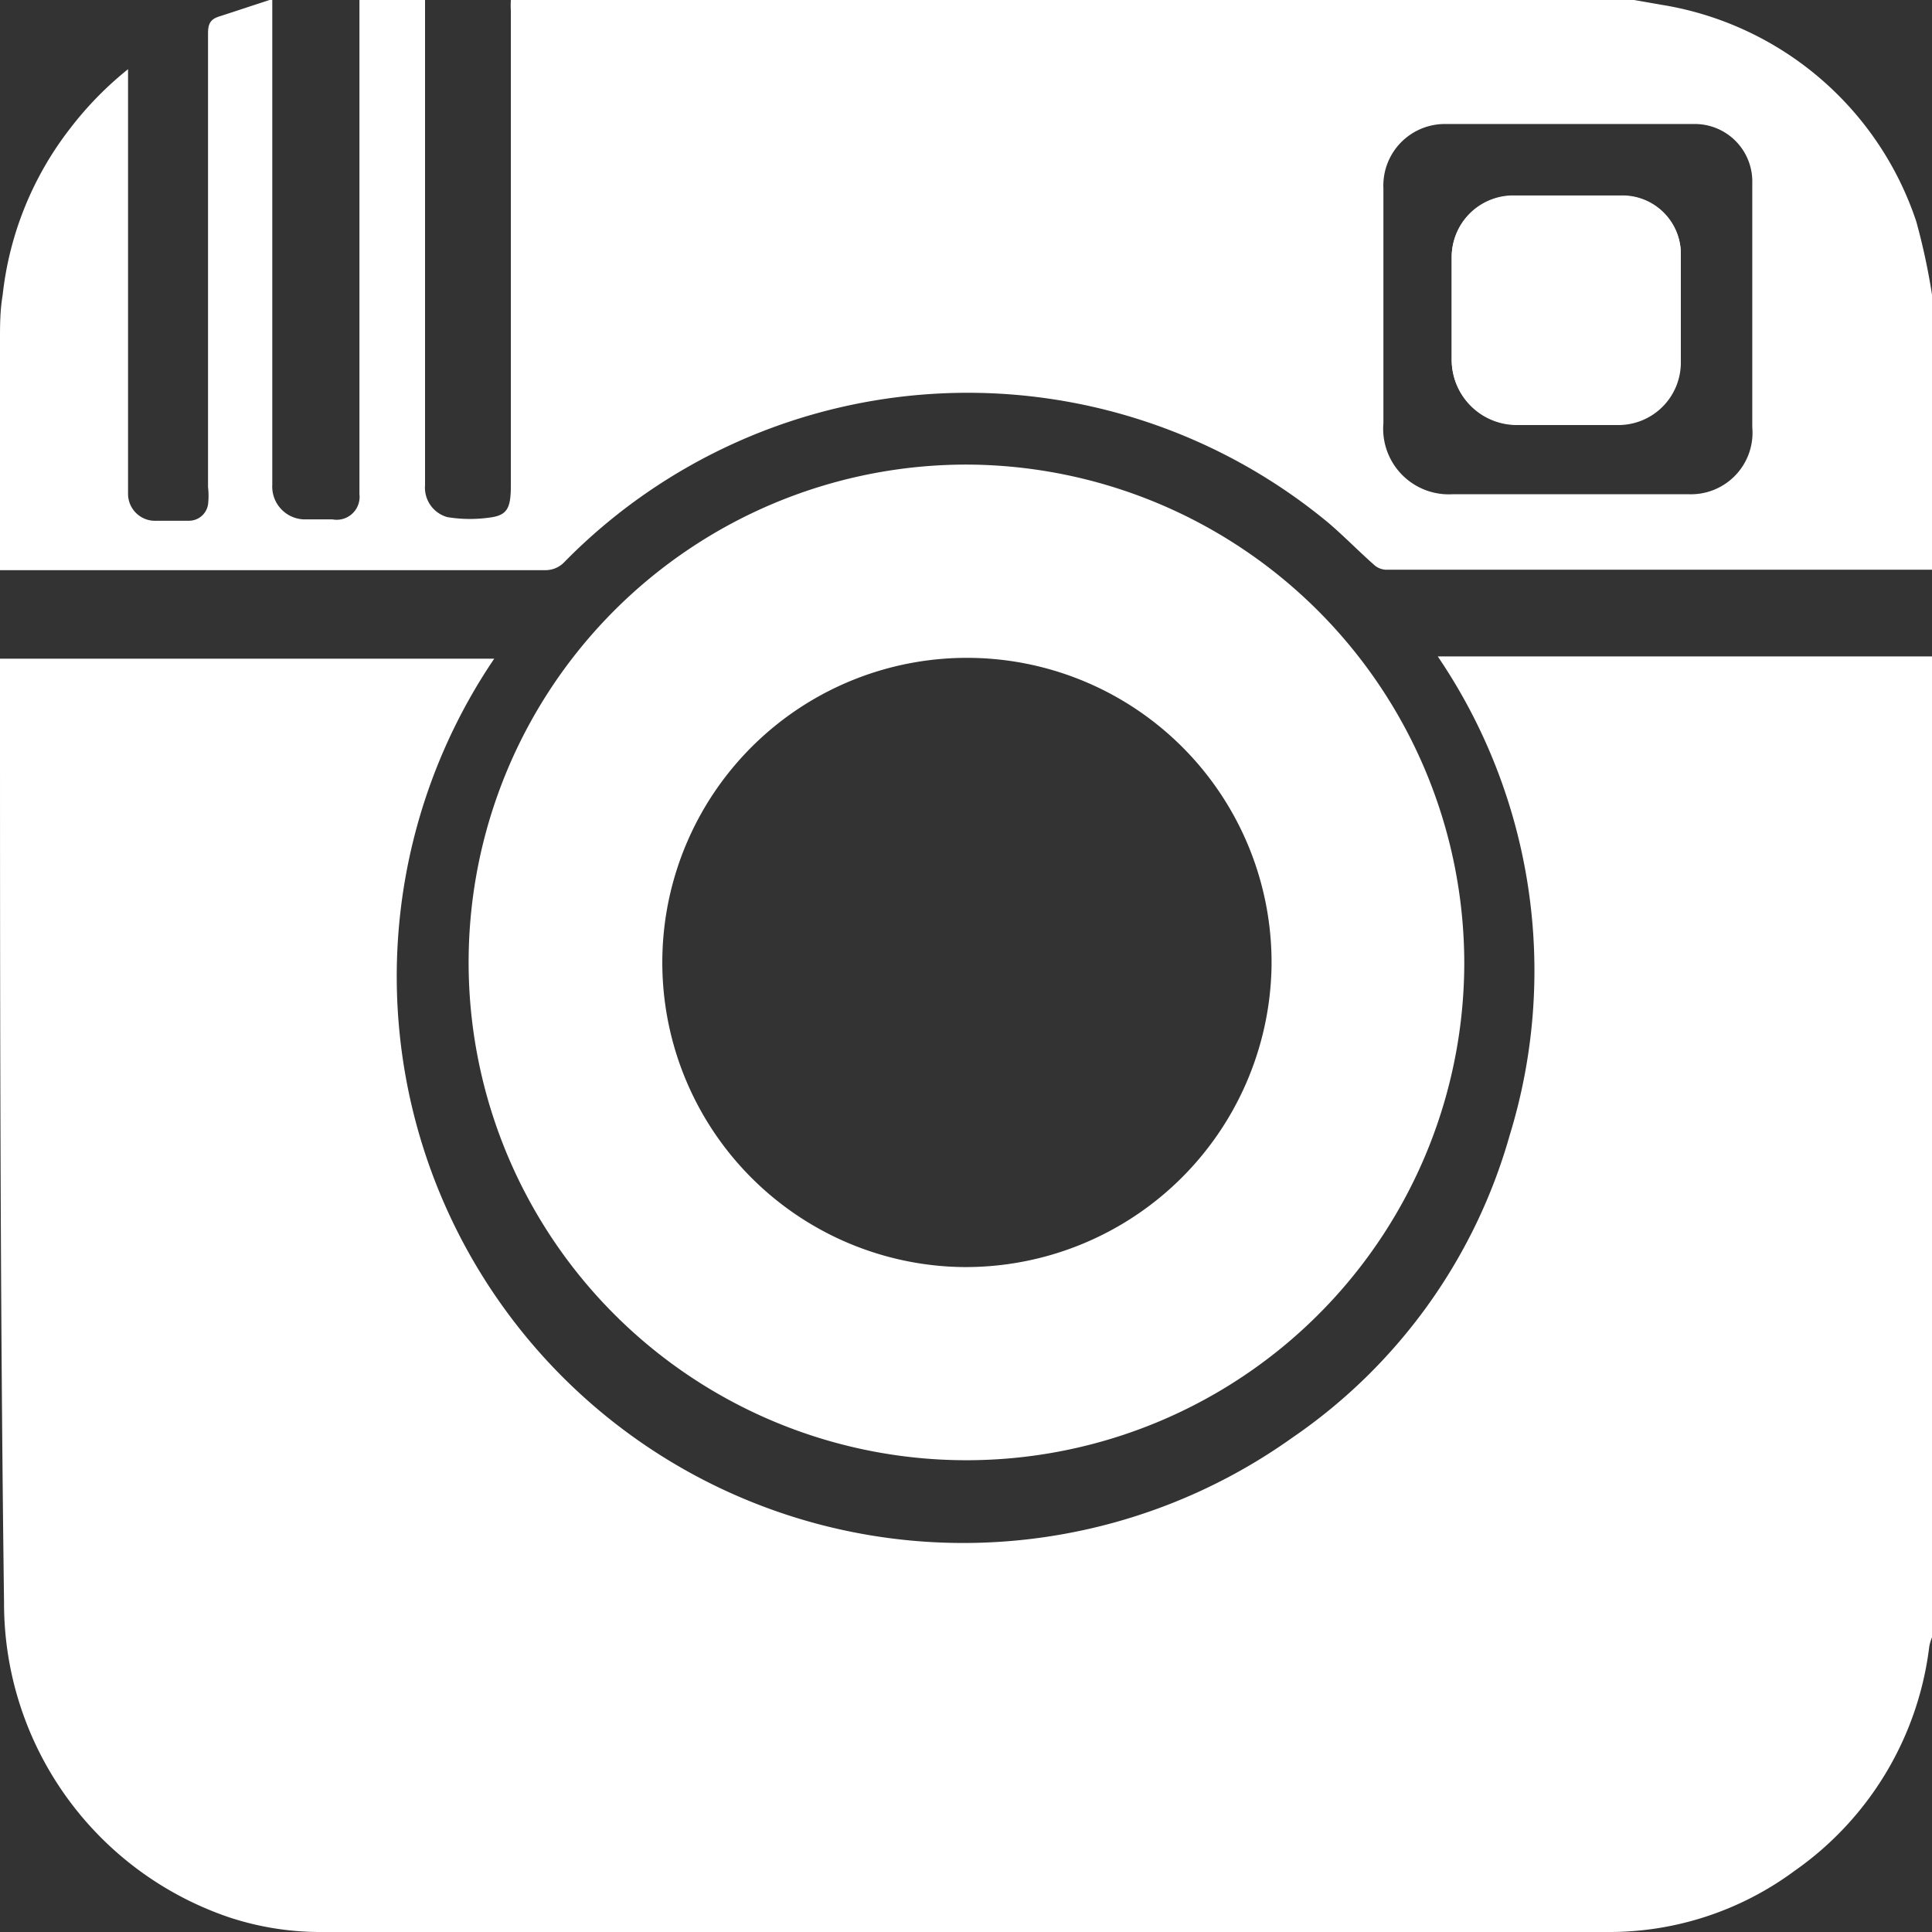 <svg xmlns="http://www.w3.org/2000/svg" viewBox="0 0 43 43"><rect x="0" y="0" width="43" height="43" fill="#333333" stroke="none"/><defs><style>.cls-1 {
  fill: #fff;
}

</style></defs><g id="Layer_2" data-name="Layer 2"><g id="Contact"><path class="cls-1" d="M43,14.62V36.44a1.17,1.17,0,0,0-.06.2,7.14,7.14,0,0,1-3,5A6.93,6.93,0,0,1,35.76,43Q21.44,43,7.09,43a6.47,6.47,0,0,1-2-.33,7.38,7.38,0,0,1-5-7C0,28.8,0,21.89,0,15v-.34H11A12.61,12.61,0,0,0,28.76,32a12.16,12.16,0,0,0,4.84-6.73A12.45,12.45,0,0,0,32,14.61H43"></path><path class="cls-1" d="M43,6.56v6.12l-.16,0h-12a.42.42,0,0,1-.27-.12c-.34-.3-.66-.63-1-.92a12.58,12.58,0,0,0-17,.86.58.58,0,0,1-.44.19H0v-.32c0-1.6,0-3.21,0-4.81,0-.32,0-.64.06-1A7.34,7.34,0,0,1,1.56,2.86,7.64,7.64,0,0,1,2.85,1.54V11a.6.6,0,0,0,.64.59h.7a.43.43,0,0,0,.44-.36,1.67,1.67,0,0,0,0-.39q0-5.05,0-10.1c0-.22.06-.32.27-.38C5.3.23,5.66.11,6,0h.06c0,.11,0,.23,0,.34V10.79a.73.73,0,0,0,.74.77h.6A.51.51,0,0,0,8,11C8,7.33,8,3.66,8,0H9.46V10.8a.68.68,0,0,0,.5.71,3.11,3.11,0,0,0,1,0c.35-.06.41-.24.41-.72V.24a1.94,1.94,0,0,1,0-.24h25L37,.11a7.18,7.18,0,0,1,5.65,4.82A14.34,14.34,0,0,1,43,6.56m-4,.26V4.08a1.28,1.28,0,0,0-1.29-1.32c-1.85,0-3.69,0-5.53,0a1.37,1.37,0,0,0-1.39,1.43V9.42A1.46,1.46,0,0,0,32.33,11c1.75,0,3.51,0,5.26,0A1.37,1.37,0,0,0,39,9.51V6.82"></path><path class="cls-1" d="M37.41,6.87V5.66a1.3,1.3,0,0,0-1.27-1.3q-1.24,0-2.49,0a1.37,1.37,0,0,0-1.34,1.37q0,1.14,0,2.28a1.45,1.45,0,0,0,1.46,1.44H36a1.39,1.39,0,0,0,1.38-1.38V6.87"></path><path class="cls-1" d="M37.41,6.87V8.08A1.39,1.39,0,0,1,36,9.46H33.77A1.45,1.45,0,0,1,32.31,8q0-1.14,0-2.28a1.37,1.37,0,0,1,1.34-1.37q1.24,0,2.49,0a1.3,1.3,0,0,1,1.27,1.3V6.87"></path><path class="cls-1" d="M21.53,10.34A11.08,11.08,0,1,0,32.59,21.42,11.11,11.11,0,0,0,21.53,10.34ZM21.38,28.2a6.78,6.78,0,1,1,6.92-6.67A6.81,6.81,0,0,1,21.38,28.2Z"></path></g></g></svg>